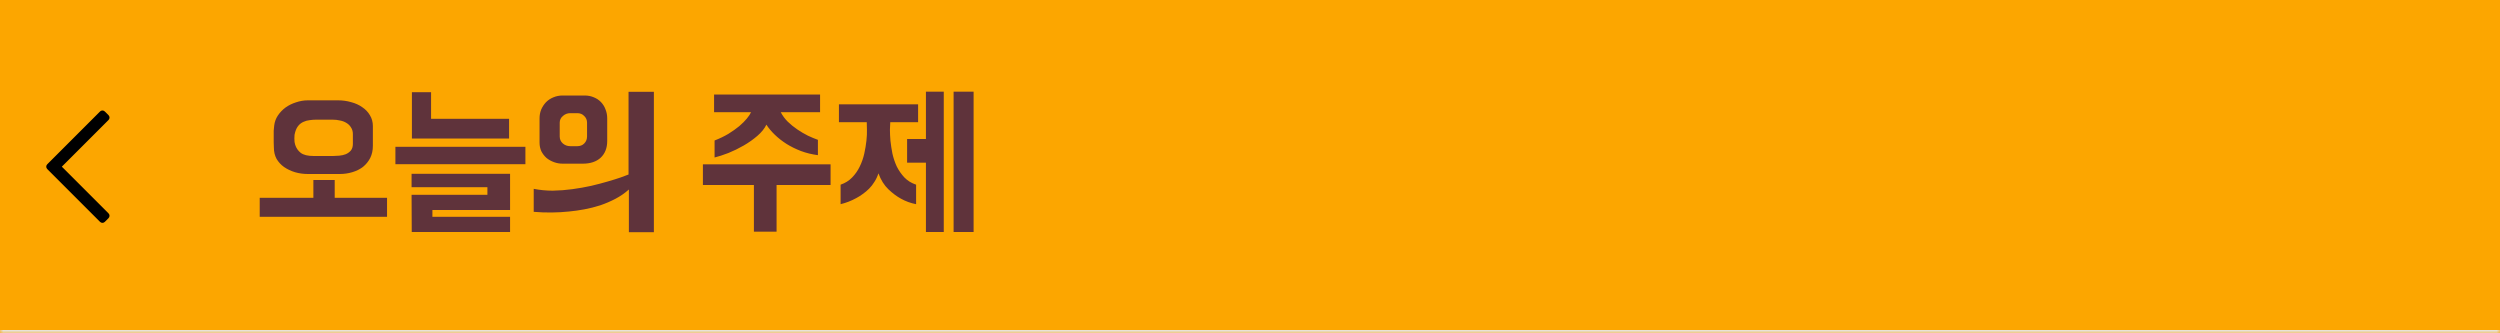 <svg width="375" height="50" viewBox="0 0 375 50" fill="none" xmlns="http://www.w3.org/2000/svg">
<mask id="path-1-inside-1_2_600" fill="white">
<path d="M0 0H375V50H0V0Z"/>
</mask>
<path d="M0 0H375V50H0V0Z" fill="#FCA600"/>
<path d="M375 49.5H0V50.5H375V49.5Z" fill="#E6E6E6" mask="url(#path-1-inside-1_2_600)"/>
<path d="M9.274 25.001L16.284 17.991C16.479 17.795 16.479 17.479 16.284 17.283L15.718 16.718C15.523 16.523 15.207 16.523 15.011 16.718L7.082 24.647C6.887 24.842 6.887 25.159 7.082 25.354L15.011 33.283C15.207 33.479 15.523 33.479 15.718 33.283L16.284 32.718C16.479 32.523 16.479 32.206 16.284 32.011L9.274 25.001Z" fill="black"/>
<path d="M50.731 15.05C51.397 15.05 52.047 15.142 52.681 15.325C53.314 15.492 53.864 15.742 54.331 16.075C54.814 16.392 55.197 16.792 55.481 17.275C55.781 17.758 55.931 18.308 55.931 18.925V21.875C55.931 22.558 55.797 23.167 55.531 23.7C55.264 24.217 54.906 24.658 54.456 25.025C54.006 25.375 53.472 25.642 52.856 25.825C52.256 26.008 51.622 26.1 50.956 26.1H46.181C45.497 26.1 44.847 26.008 44.231 25.825C43.631 25.642 43.089 25.383 42.606 25.05C42.139 24.717 41.764 24.308 41.481 23.825C41.214 23.325 41.081 22.758 41.081 22.125C41.081 21.908 41.072 21.658 41.056 21.375C41.056 21.075 41.056 20.775 41.056 20.475C41.056 20.175 41.056 19.883 41.056 19.6C41.072 19.3 41.097 19.042 41.131 18.825C41.197 18.275 41.381 17.775 41.681 17.325C41.997 16.858 42.381 16.458 42.831 16.125C43.297 15.792 43.822 15.533 44.406 15.35C44.989 15.15 45.581 15.05 46.181 15.05H50.731ZM58.056 29.675V32.525H38.956V29.675H47.006V27H50.206V29.675H58.056ZM49.956 23.4C50.239 23.4 50.556 23.383 50.906 23.35C51.256 23.317 51.581 23.242 51.881 23.125C52.181 22.992 52.431 22.808 52.631 22.575C52.831 22.325 52.931 21.992 52.931 21.575V20.125C52.931 19.725 52.839 19.392 52.656 19.125C52.489 18.842 52.264 18.617 51.981 18.45C51.697 18.267 51.372 18.142 51.006 18.075C50.656 17.992 50.289 17.95 49.906 17.95H47.406C47.089 17.95 46.764 17.975 46.431 18.025C46.114 18.058 45.814 18.142 45.531 18.275C45.247 18.392 44.997 18.575 44.781 18.825C44.564 19.075 44.397 19.4 44.281 19.8C44.247 19.917 44.214 20.058 44.181 20.225C44.164 20.392 44.156 20.567 44.156 20.75C44.156 20.933 44.164 21.117 44.181 21.3C44.214 21.467 44.247 21.608 44.281 21.725C44.431 22.208 44.706 22.608 45.106 22.925C45.522 23.242 46.172 23.4 47.056 23.4H49.956ZM61.736 29.225H73.111V28.075H61.736V26.075H76.511V31.5H64.861V32.525H76.511V34.8H61.761L61.736 29.225ZM61.786 20.775V13.825H64.661V17.825H76.361V20.775H61.786ZM78.811 24.625H59.311V22.025H78.811V24.625ZM98.082 13.775V34.825H94.332V28.425C93.716 28.975 93.04 29.442 92.307 29.825C91.574 30.208 90.816 30.533 90.032 30.8C89.249 31.05 88.457 31.25 87.657 31.4C86.857 31.55 86.091 31.658 85.357 31.725C83.624 31.908 81.857 31.925 80.057 31.775V28.325C80.974 28.508 81.924 28.6 82.907 28.6C83.907 28.583 84.891 28.508 85.857 28.375C86.841 28.242 87.782 28.075 88.682 27.875C89.599 27.658 90.424 27.442 91.157 27.225C91.907 27.008 92.549 26.808 93.082 26.625C93.632 26.425 94.032 26.275 94.282 26.175V13.775H98.082ZM87.682 14.325C88.199 14.325 88.665 14.417 89.082 14.6C89.499 14.767 89.857 15.008 90.157 15.325C90.457 15.642 90.682 16.008 90.832 16.425C90.999 16.842 91.082 17.283 91.082 17.75V21.15C91.082 22.2 90.757 23.033 90.107 23.65C89.457 24.25 88.557 24.55 87.407 24.55H84.407C83.957 24.55 83.524 24.475 83.107 24.325C82.691 24.175 82.316 23.967 81.982 23.7C81.665 23.417 81.407 23.083 81.207 22.7C81.024 22.3 80.932 21.867 80.932 21.4V17.75C80.932 17.283 81.016 16.842 81.182 16.425C81.365 16.008 81.607 15.642 81.907 15.325C82.224 15.008 82.591 14.767 83.007 14.6C83.441 14.417 83.907 14.325 84.407 14.325H87.682ZM88.057 18.4C88.057 18 87.915 17.667 87.632 17.4C87.365 17.117 87.024 16.975 86.607 16.975H85.532C85.115 16.975 84.749 17.117 84.432 17.4C84.115 17.667 83.957 18 83.957 18.4V20.475C83.957 20.892 84.115 21.242 84.432 21.525C84.749 21.792 85.115 21.925 85.532 21.925H86.607C87.024 21.925 87.365 21.792 87.632 21.525C87.915 21.242 88.057 20.892 88.057 20.475V18.4ZM107.111 14.175H123.011V16.825H117.111C117.378 17.342 117.728 17.817 118.161 18.25C118.611 18.683 119.094 19.075 119.611 19.425C120.128 19.775 120.653 20.083 121.186 20.35C121.719 20.6 122.219 20.808 122.686 20.975V23.275C121.786 23.158 120.936 22.95 120.136 22.65C119.353 22.35 118.628 21.992 117.961 21.575C117.311 21.158 116.728 20.7 116.211 20.2C115.694 19.7 115.278 19.2 114.961 18.7C114.678 19.283 114.228 19.842 113.611 20.375C112.994 20.908 112.311 21.392 111.561 21.825C110.811 22.258 110.044 22.633 109.261 22.95C108.478 23.25 107.786 23.475 107.186 23.625V21.075C107.953 20.775 108.644 20.442 109.261 20.075C109.878 19.692 110.419 19.308 110.886 18.925C111.353 18.525 111.736 18.142 112.036 17.775C112.336 17.408 112.544 17.092 112.661 16.825H107.111V14.175ZM124.586 27.75H116.486V34.75H113.086V27.75H105.436V24.65H124.586V27.75ZM133.54 18.325C133.524 18.575 133.507 18.95 133.49 19.45C133.49 19.933 133.515 20.483 133.565 21.1C133.632 21.717 133.732 22.367 133.865 23.05C134.015 23.717 134.232 24.358 134.515 24.975C134.815 25.575 135.199 26.125 135.665 26.625C136.132 27.108 136.715 27.467 137.415 27.7V30.625C136.615 30.475 135.857 30.2 135.14 29.8C134.524 29.467 133.899 29 133.265 28.4C132.632 27.8 132.132 27 131.765 26C131.615 26.467 131.415 26.892 131.165 27.275C130.932 27.658 130.665 28 130.365 28.3C130.065 28.6 129.749 28.867 129.415 29.1C129.099 29.333 128.782 29.533 128.465 29.7C127.715 30.117 126.924 30.425 126.09 30.625V27.7C126.774 27.467 127.349 27.108 127.815 26.625C128.299 26.125 128.682 25.575 128.965 24.975C129.265 24.358 129.49 23.717 129.64 23.05C129.79 22.367 129.899 21.717 129.965 21.1C130.032 20.483 130.057 19.933 130.04 19.45C130.04 18.95 130.032 18.575 130.015 18.325H125.84V15.65H137.715V18.325H133.54ZM138.89 13.75H141.565V34.8H138.89V24.4H136.065V20.85H138.89V13.75ZM146.04 13.75V34.8H143.04V13.75H146.04Z" fill="#5F333B"/>
</svg>
